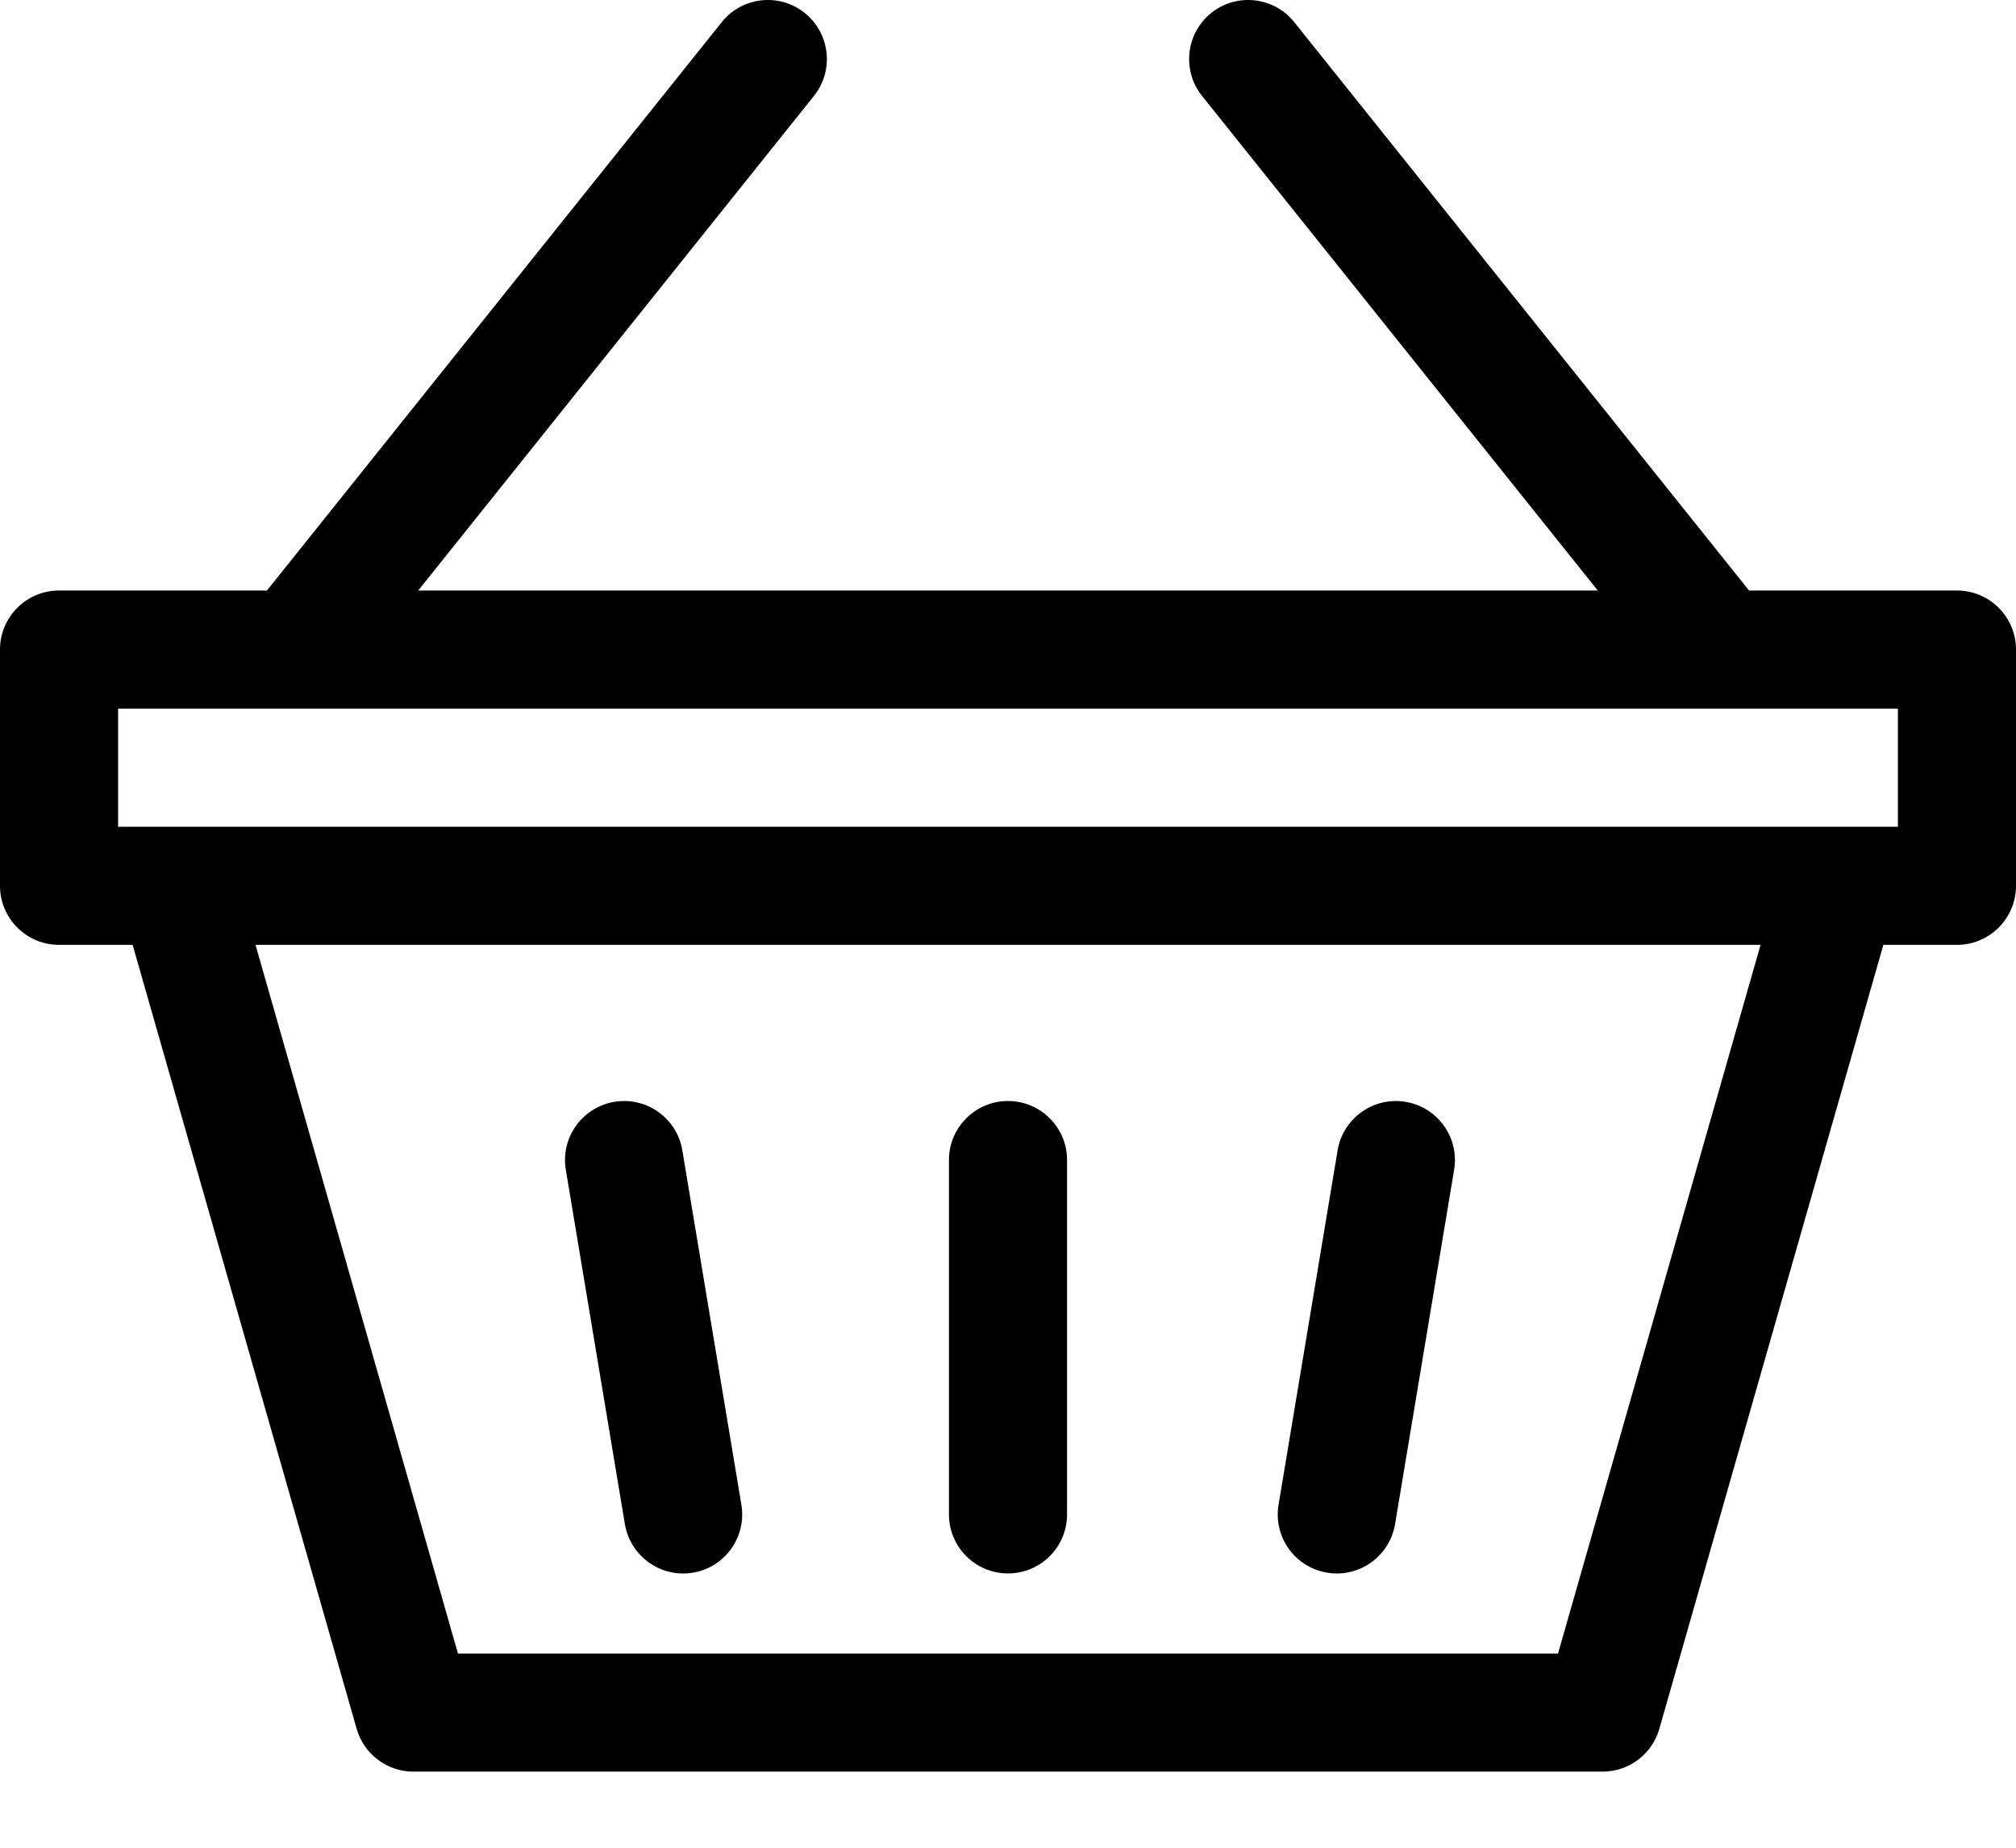 <svg width="24" height="22" viewBox="0 0 24 22" fill="none" xmlns="http://www.w3.org/2000/svg">
<path d="M15.799 18.725C15.838 18.732 15.877 18.735 15.915 18.735C16.253 18.735 16.55 18.491 16.608 18.147L17.311 13.928C17.375 13.545 17.116 13.183 16.733 13.119C16.35 13.055 15.988 13.314 15.924 13.697L15.221 17.916C15.157 18.299 15.415 18.661 15.799 18.725Z" fill="black"/>
<path d="M7.439 18.147C7.497 18.491 7.795 18.735 8.132 18.735C8.17 18.735 8.209 18.732 8.249 18.725C8.632 18.661 8.89 18.299 8.826 17.916L8.123 13.697C8.06 13.314 7.697 13.055 7.314 13.119C6.931 13.183 6.672 13.545 6.736 13.928L7.439 18.147Z" fill="black"/>
<path d="M23.297 7.031H20.822L15.408 0.264C15.166 -0.039 14.723 -0.089 14.42 0.154C14.117 0.397 14.068 0.839 14.31 1.142L19.021 7.031H4.979L9.69 1.142C9.932 0.839 9.883 0.397 9.58 0.154C9.277 -0.089 8.834 -0.039 8.592 0.264L3.178 7.031H0.703C0.315 7.031 0 7.346 0 7.734V10.547C0 10.935 0.315 11.25 0.703 11.25H1.579L4.246 20.584C4.332 20.886 4.608 21.094 4.922 21.094H19.078C19.392 21.094 19.668 20.886 19.754 20.584L22.421 11.25H23.297C23.685 11.25 24 10.935 24 10.547V7.734C24 7.346 23.685 7.031 23.297 7.031ZM18.548 19.688H5.452L3.042 11.25H20.959L18.548 19.688ZM22.594 9.844C20.185 9.844 3.688 9.844 1.406 9.844V8.437H22.594V9.844Z" fill="black"/>
<path d="M12 18.734C12.388 18.734 12.703 18.42 12.703 18.031V13.812C12.703 13.424 12.388 13.109 12 13.109C11.612 13.109 11.297 13.424 11.297 13.812V18.031C11.297 18.42 11.612 18.734 12 18.734Z" fill="black"/>
</svg>
